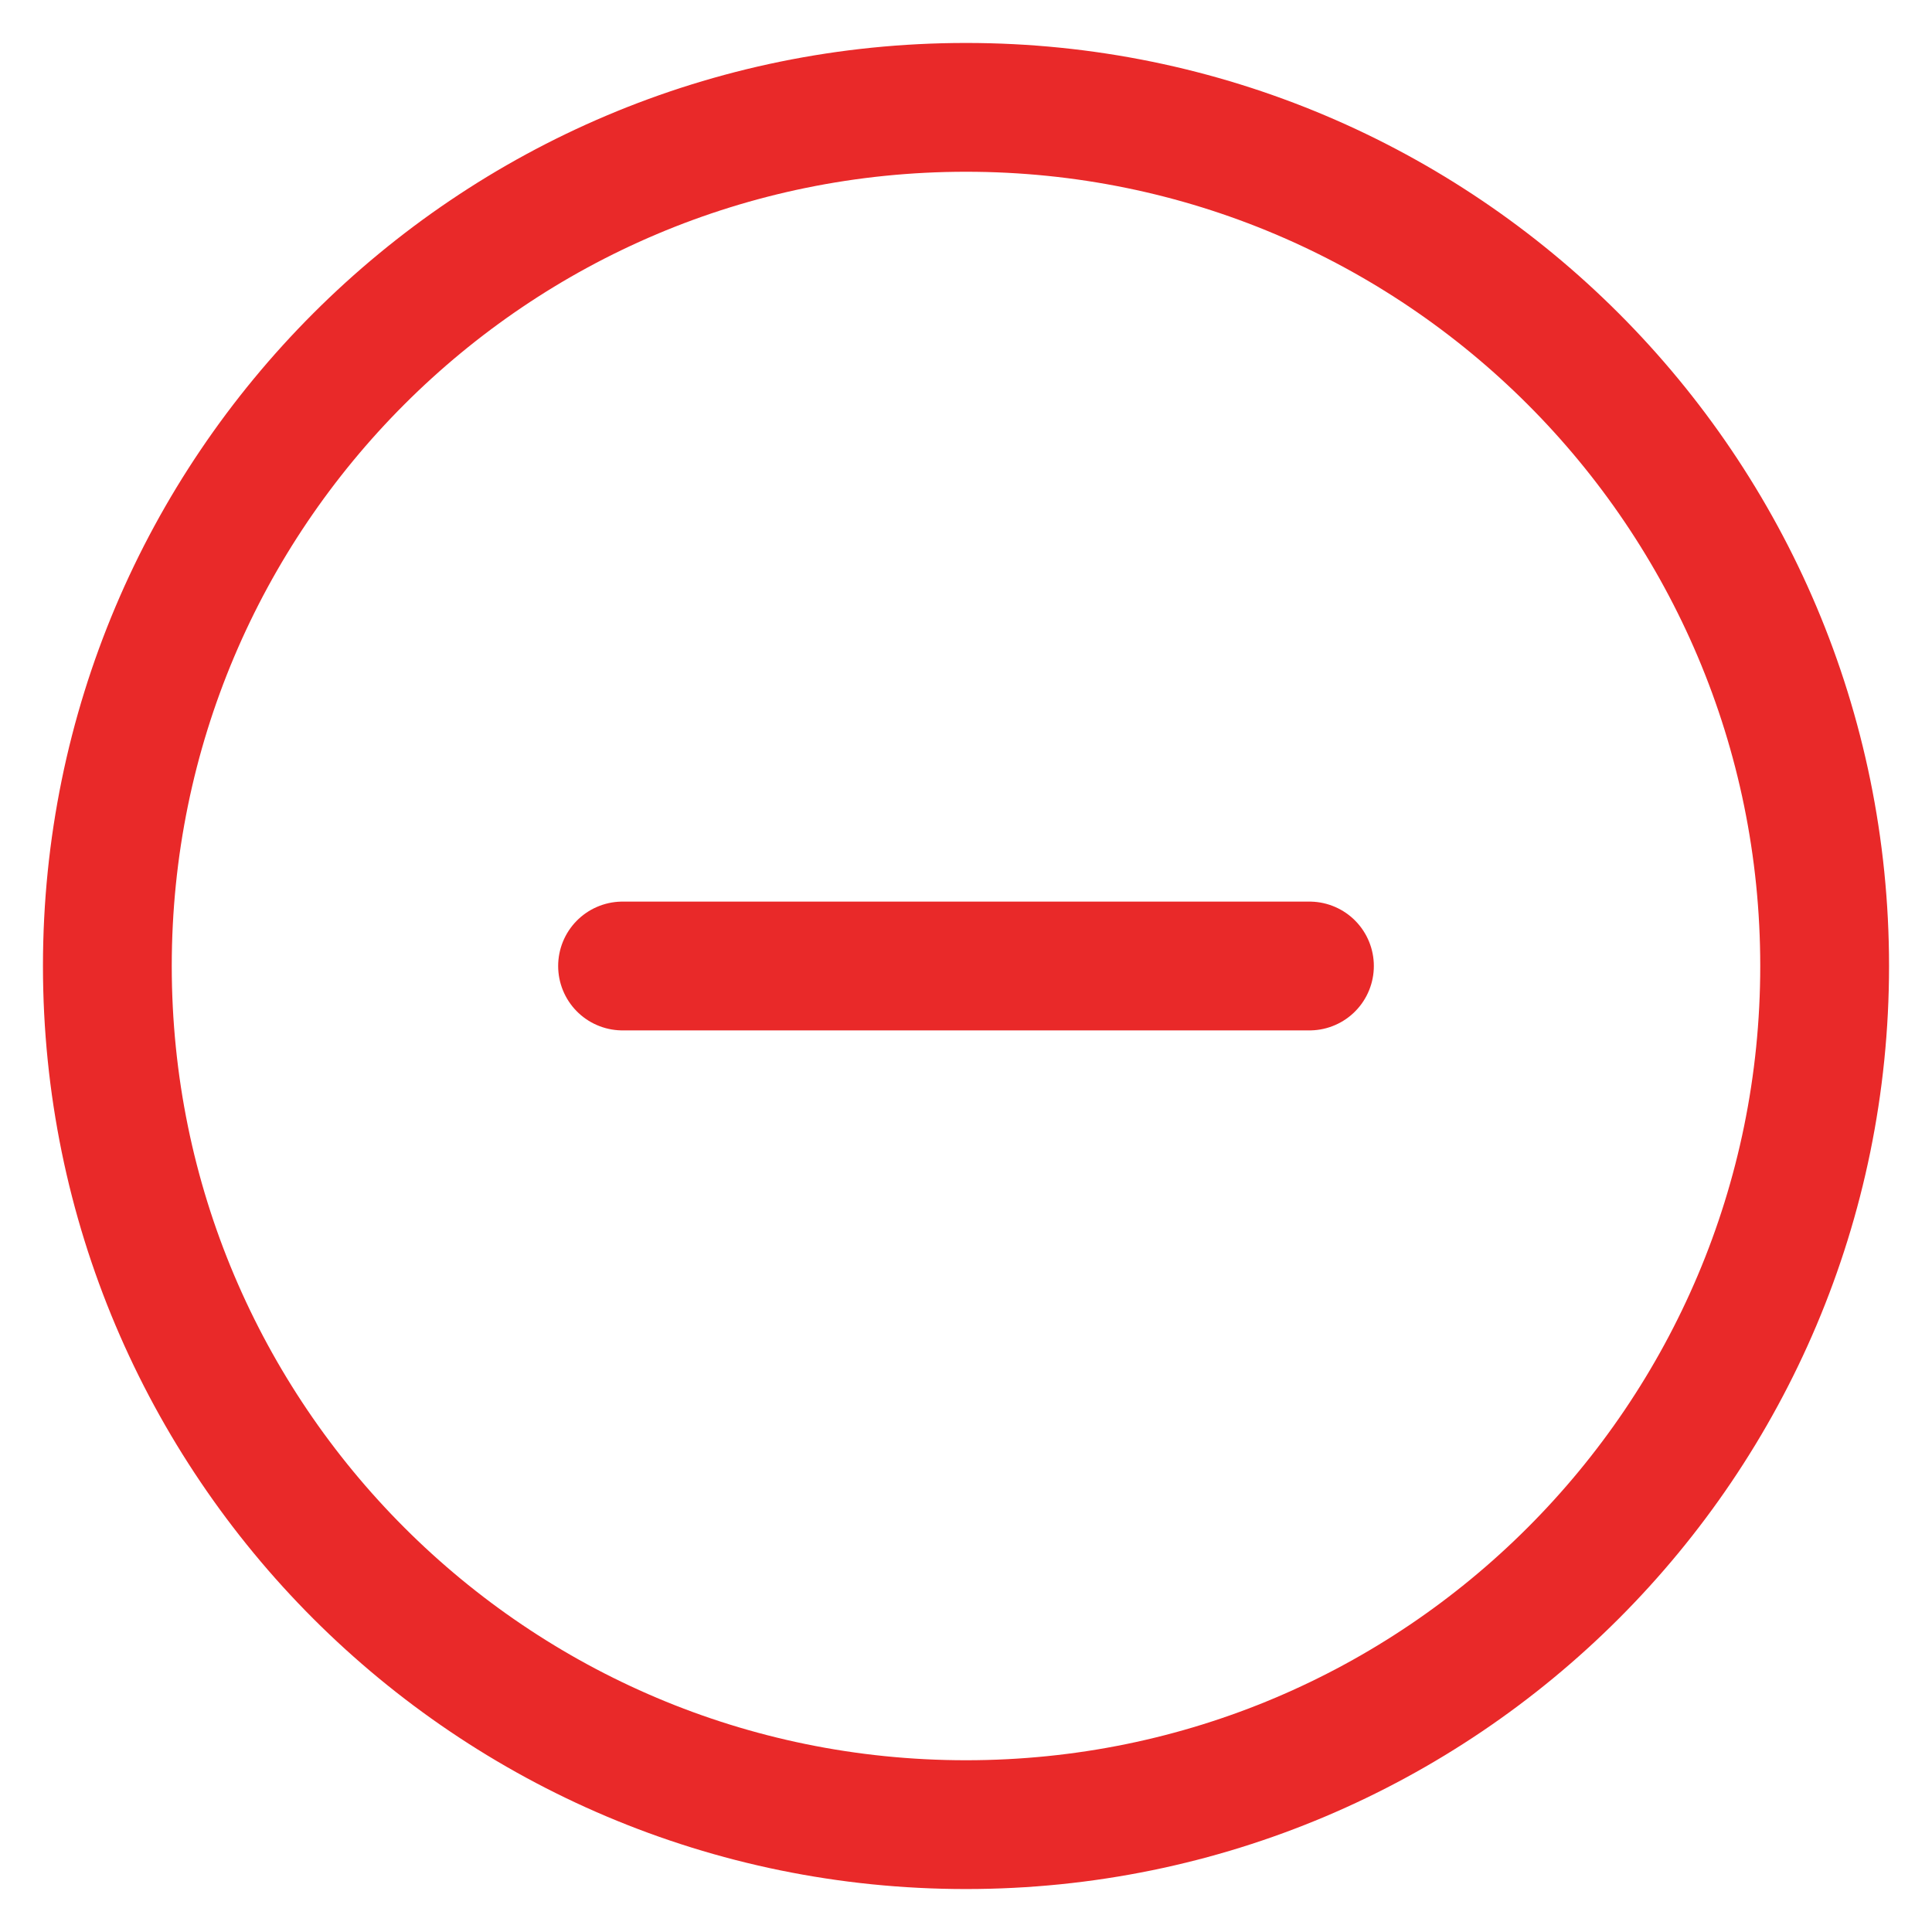 <svg width="30" height="30" viewBox="0 0 30 30" fill="none" xmlns="http://www.w3.org/2000/svg">
<path d="M15 28.333C22.364 28.333 28.333 22.364 28.333 15C28.333 7.636 22.364 1.667 15 1.667C7.636 1.667 1.667 7.636 1.667 15C1.667 22.364 7.636 28.333 15 28.333Z" stroke="#E92929" stroke-width="2" stroke-linecap="round" stroke-linejoin="round"/>
<path d="M9.667 15L20.333 15" stroke="#E92929" stroke-width="2" stroke-linecap="round" stroke-linejoin="round"/>
</svg>
